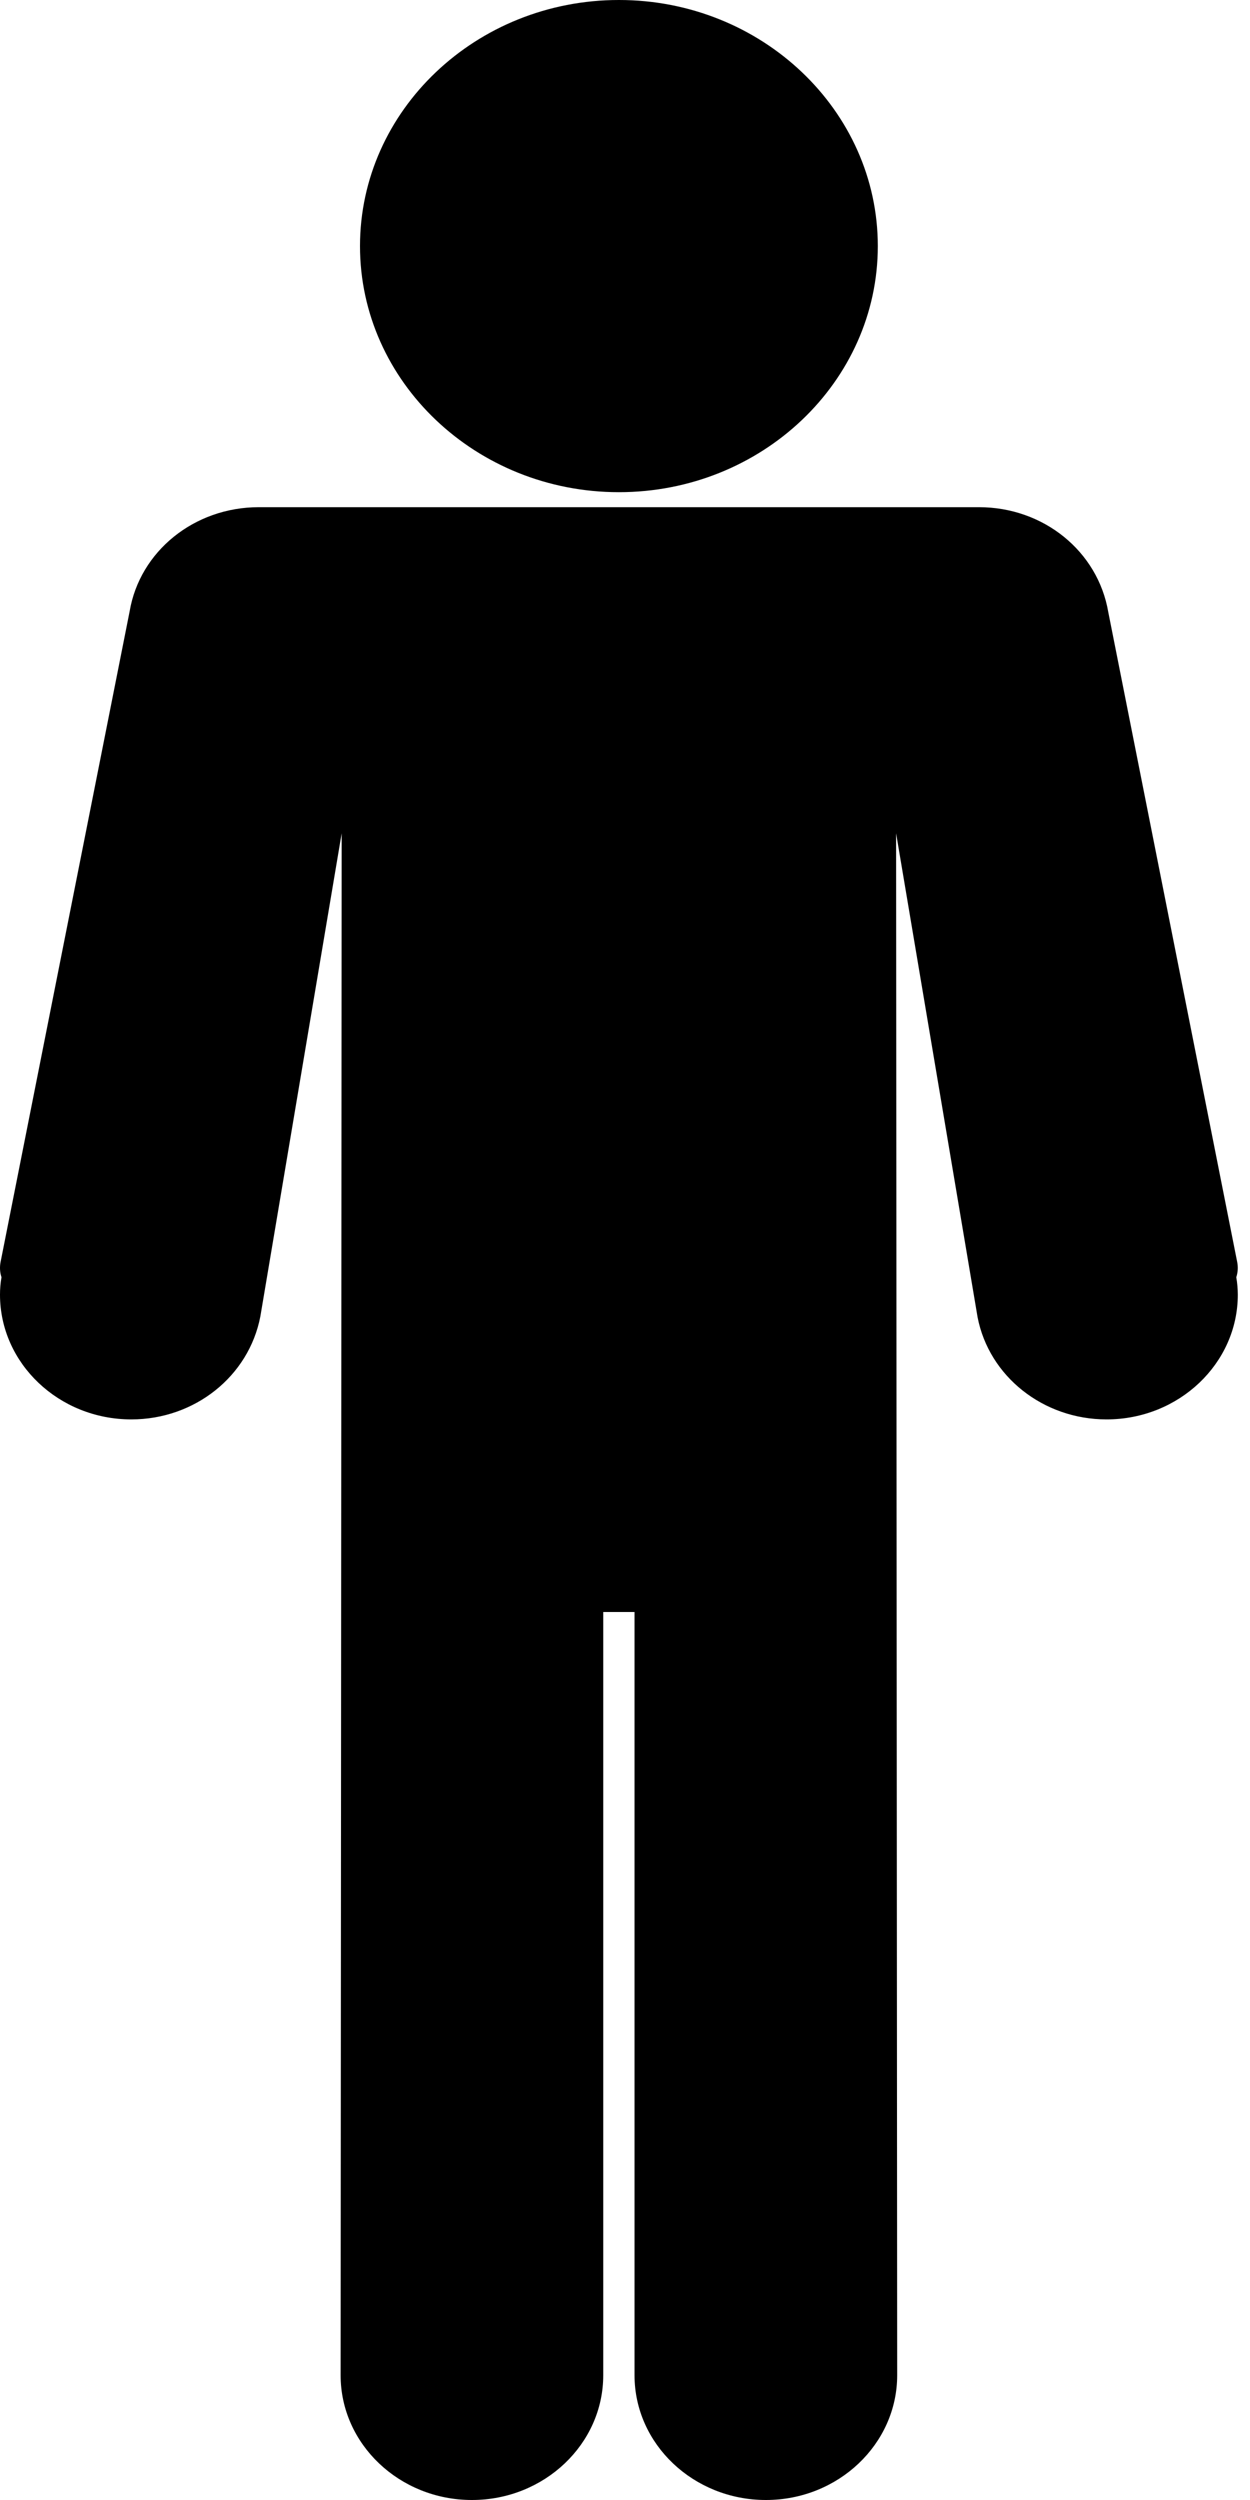<svg width="32" height="64" viewBox="0 0 32 64" fill="none" xmlns="http://www.w3.org/2000/svg">
<path d="M15.844 12.6C19.499 12.6 22.472 9.774 22.472 6.3C22.472 2.826 19.499 0 15.844 0C12.189 0 9.216 2.826 9.216 6.3C9.216 9.774 12.189 12.6 15.844 12.6Z" fill="black"/>
<path d="M31.649 32.697C31.689 32.574 31.699 32.441 31.672 32.306L28.372 15.67C28.107 14.113 26.715 12.984 25.062 12.984H6.625C4.971 12.984 3.579 14.114 3.319 15.649L0.015 32.306C-0.011 32.441 -0.003 32.574 0.038 32.697C0.012 32.85 0 32.996 0 33.143C0 34.904 1.508 36.337 3.362 36.337C4.982 36.337 6.369 35.236 6.665 33.702L8.747 21.332L8.72 60.806C8.72 62.569 10.227 64 12.081 64C13.935 64 15.443 62.567 15.443 60.806V41.267H16.244V60.806C16.244 62.569 17.753 64 19.607 64C21.46 64 22.968 62.567 22.968 60.806L22.94 21.332L25.026 33.72C25.319 35.236 26.707 36.337 28.327 36.337C30.18 36.337 31.688 34.904 31.688 33.143C31.687 32.996 31.675 32.848 31.649 32.697Z" fill="black"/>
</svg>
